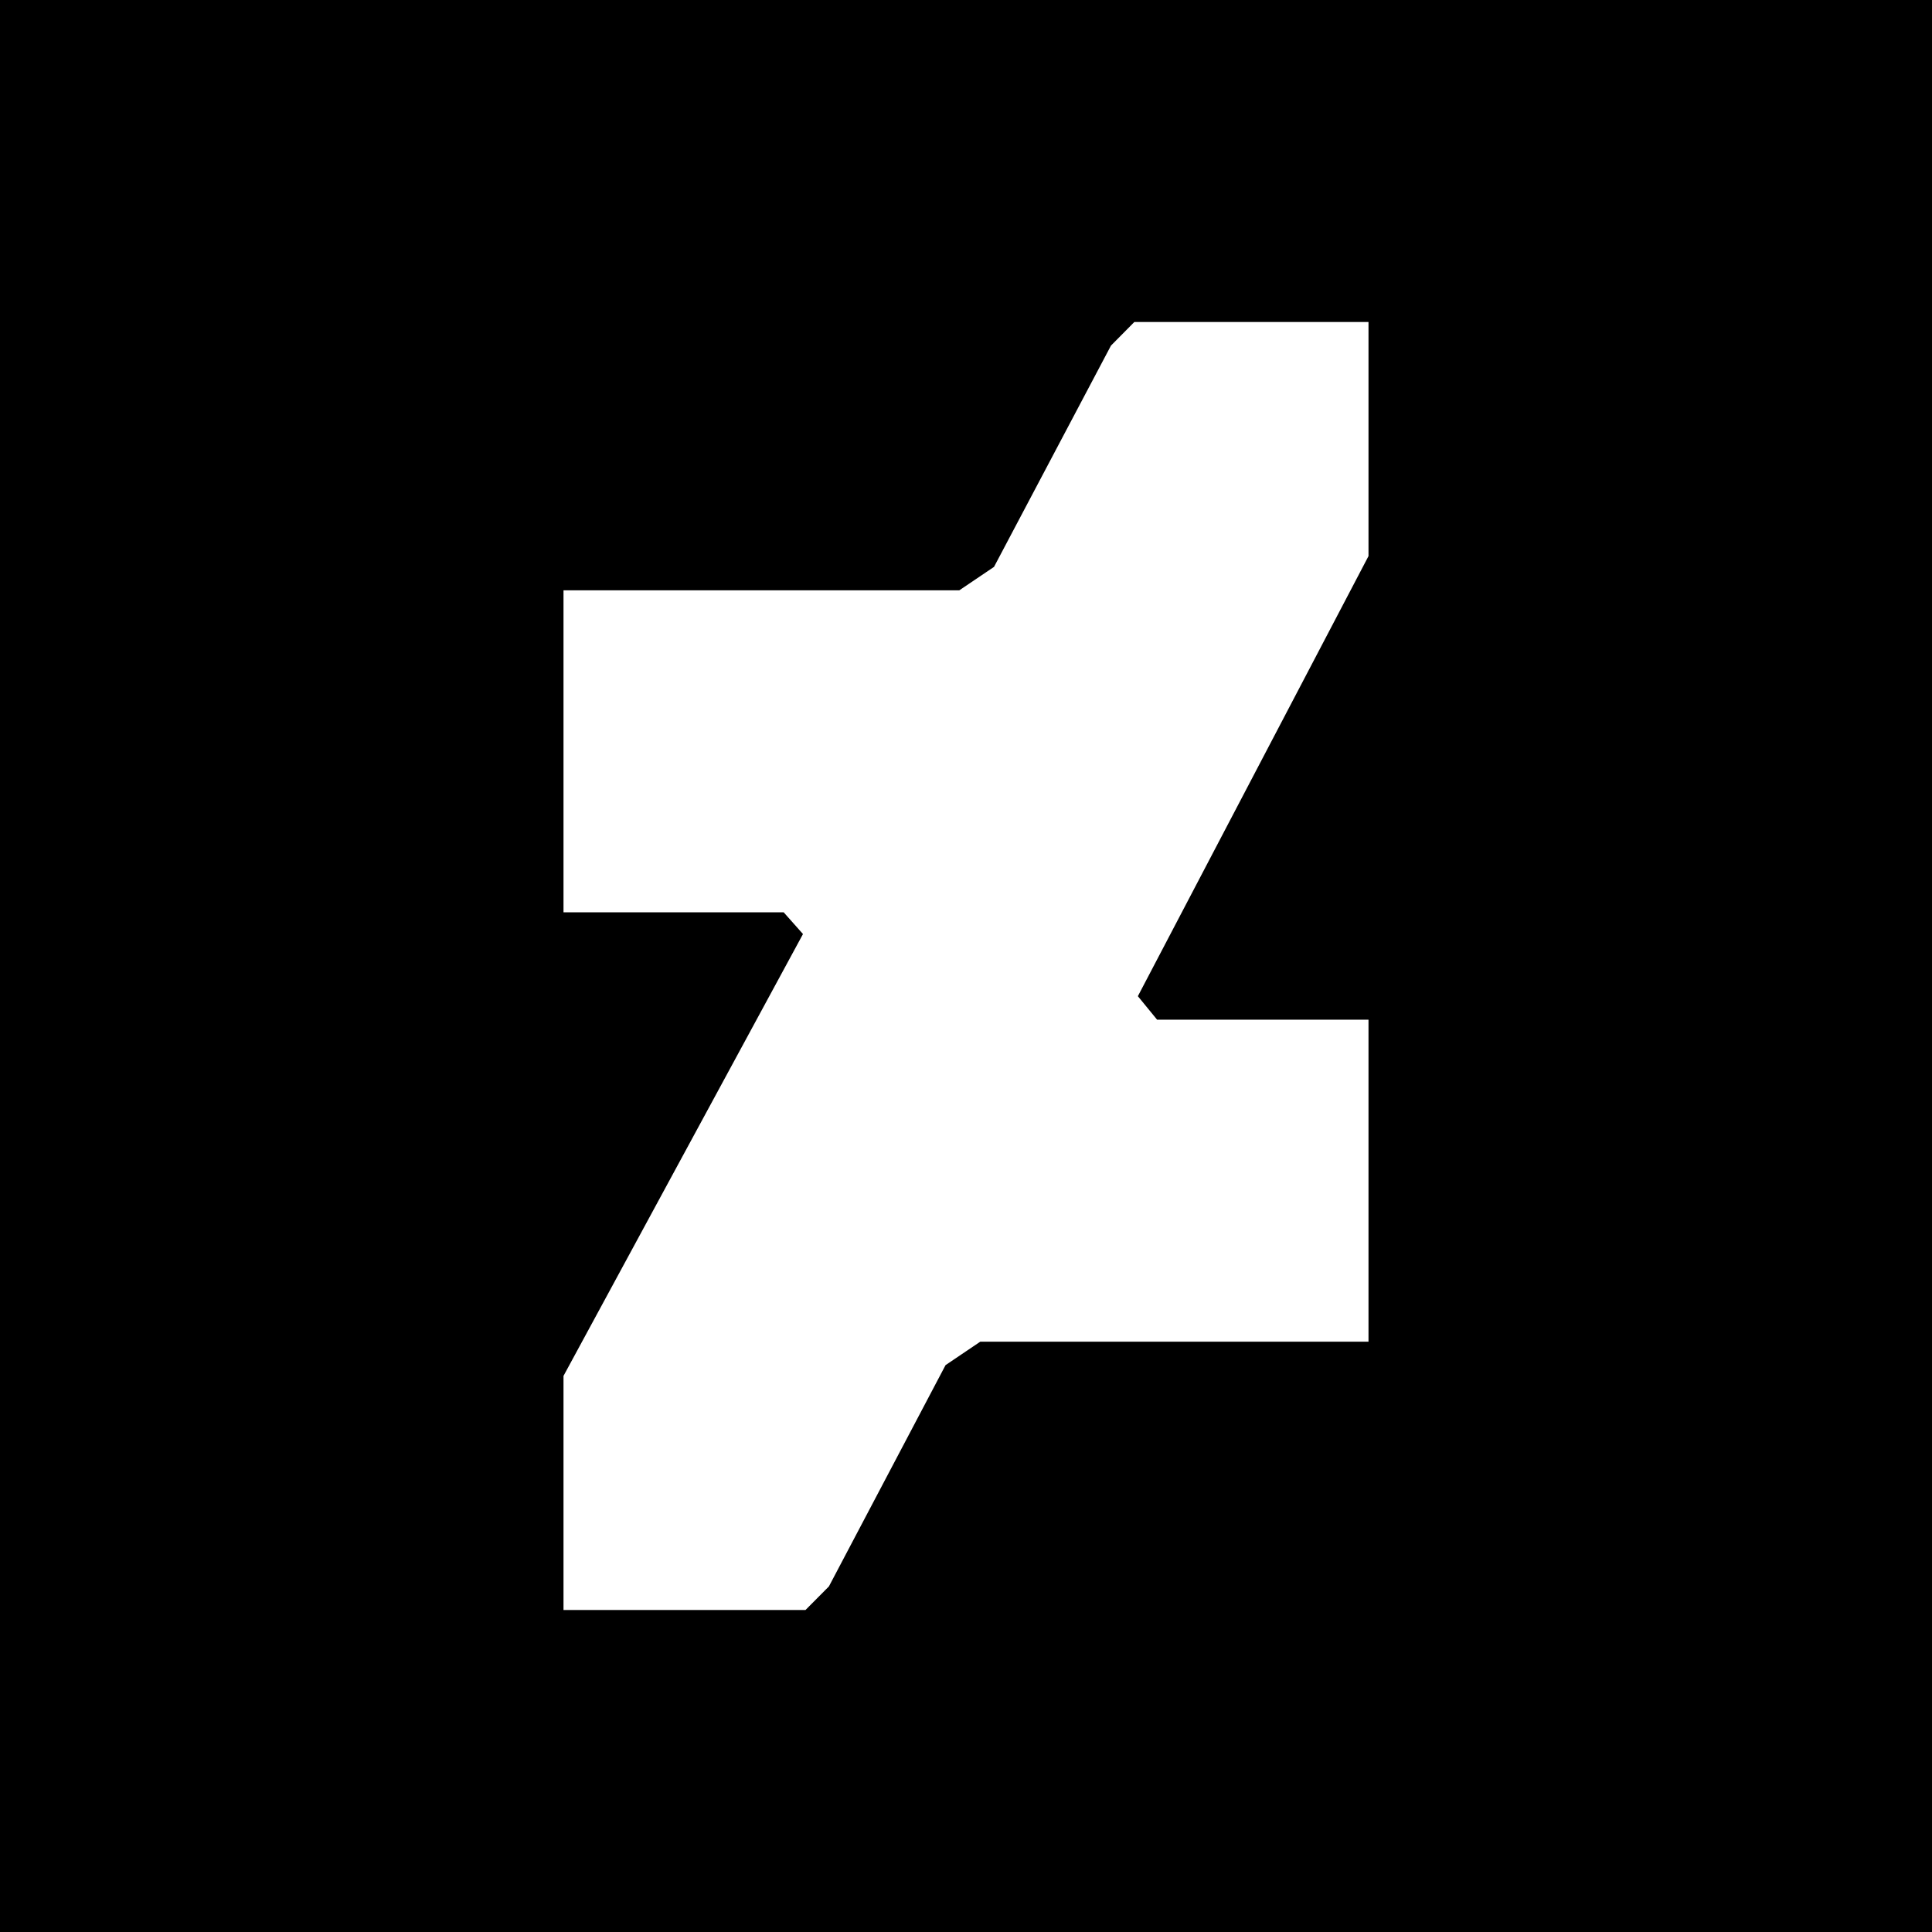 <svg xmlns="http://www.w3.org/2000/svg" width="24" height="24" viewBox="0 0 24 24"><path d="M0 0v24h24v-24h-24zm17 6.908l-2.865 5.467.239.292h2.626v4h-4.823l-.431.291-1.449 2.749-.291.293h-3.006v-2.908l2.975-5.489-.24-.27h-2.735v-4h4.917l.431-.291 1.453-2.749.29-.293h2.909v2.908z"/></svg>